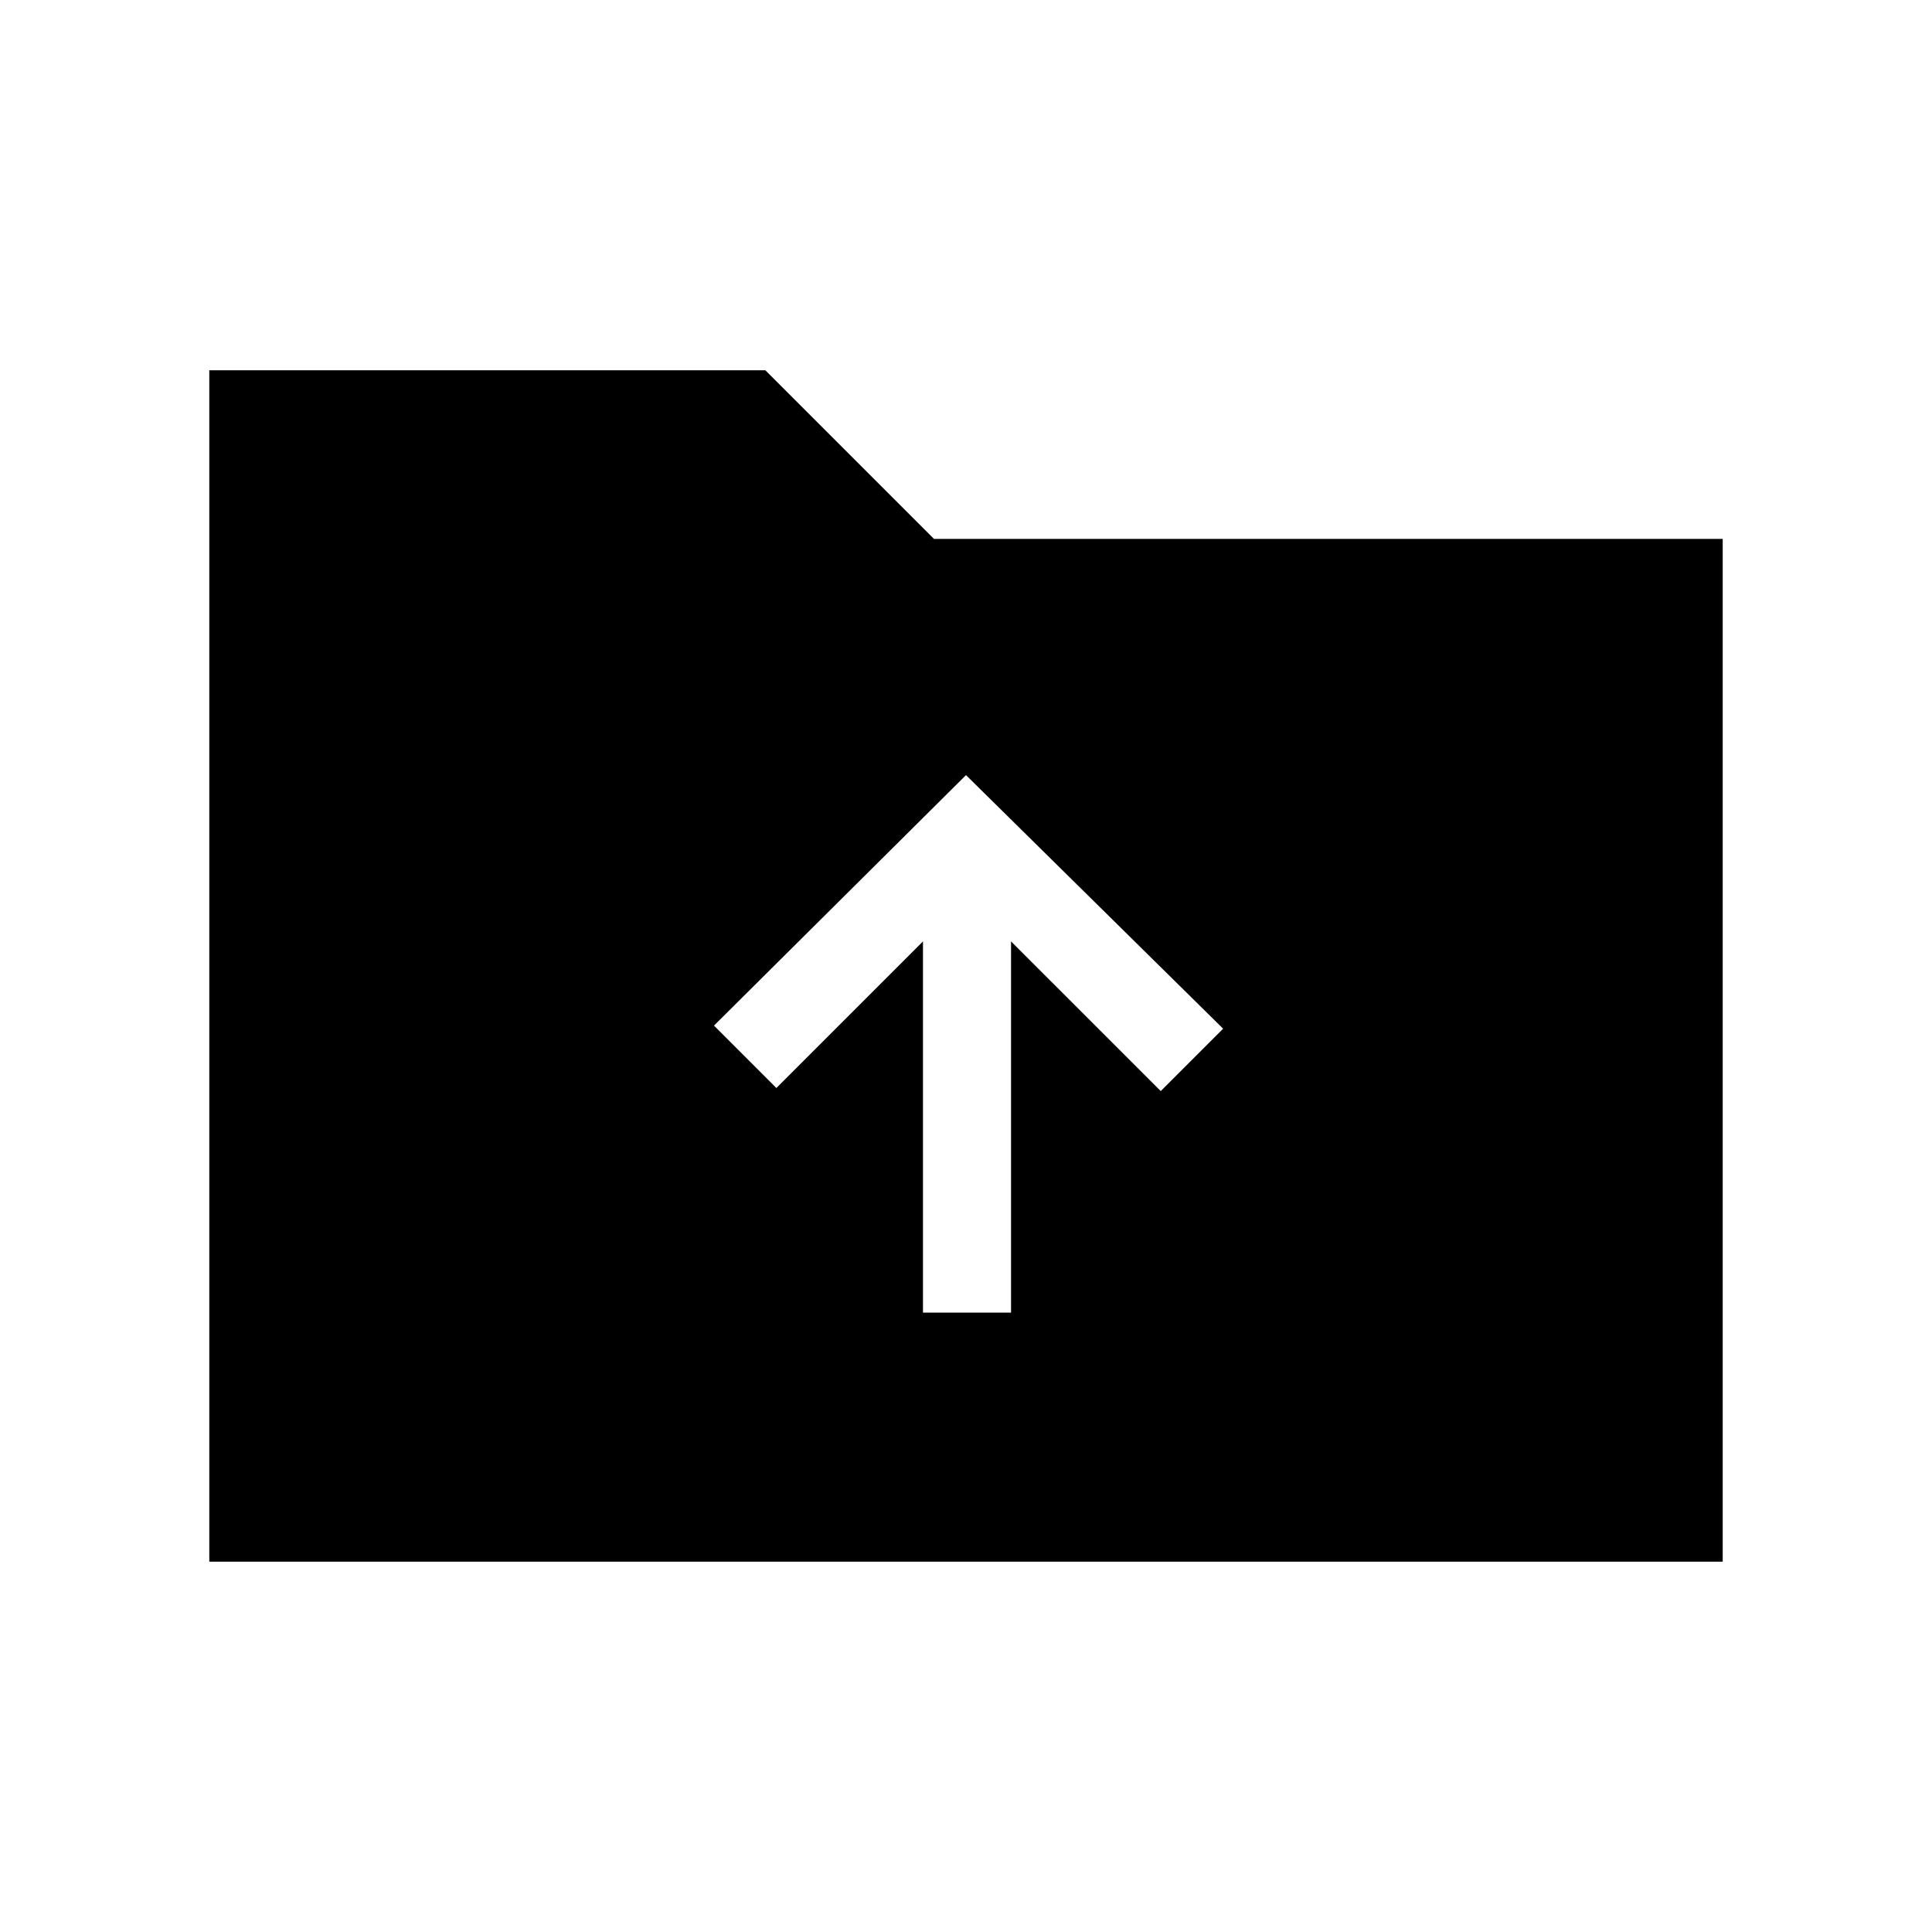 <svg xmlns="http://www.w3.org/2000/svg" height="48" viewBox="0 -960 960 960" width="48"><path d="M104-184v-592h276.31l83.77 83.77H856V-184H104Zm354.62-123.77h43.76v-184.46l74.39 74.38 31-31-127.77-126-125.23 124.47 31 31 72.85-72.85v184.46Z"/></svg>